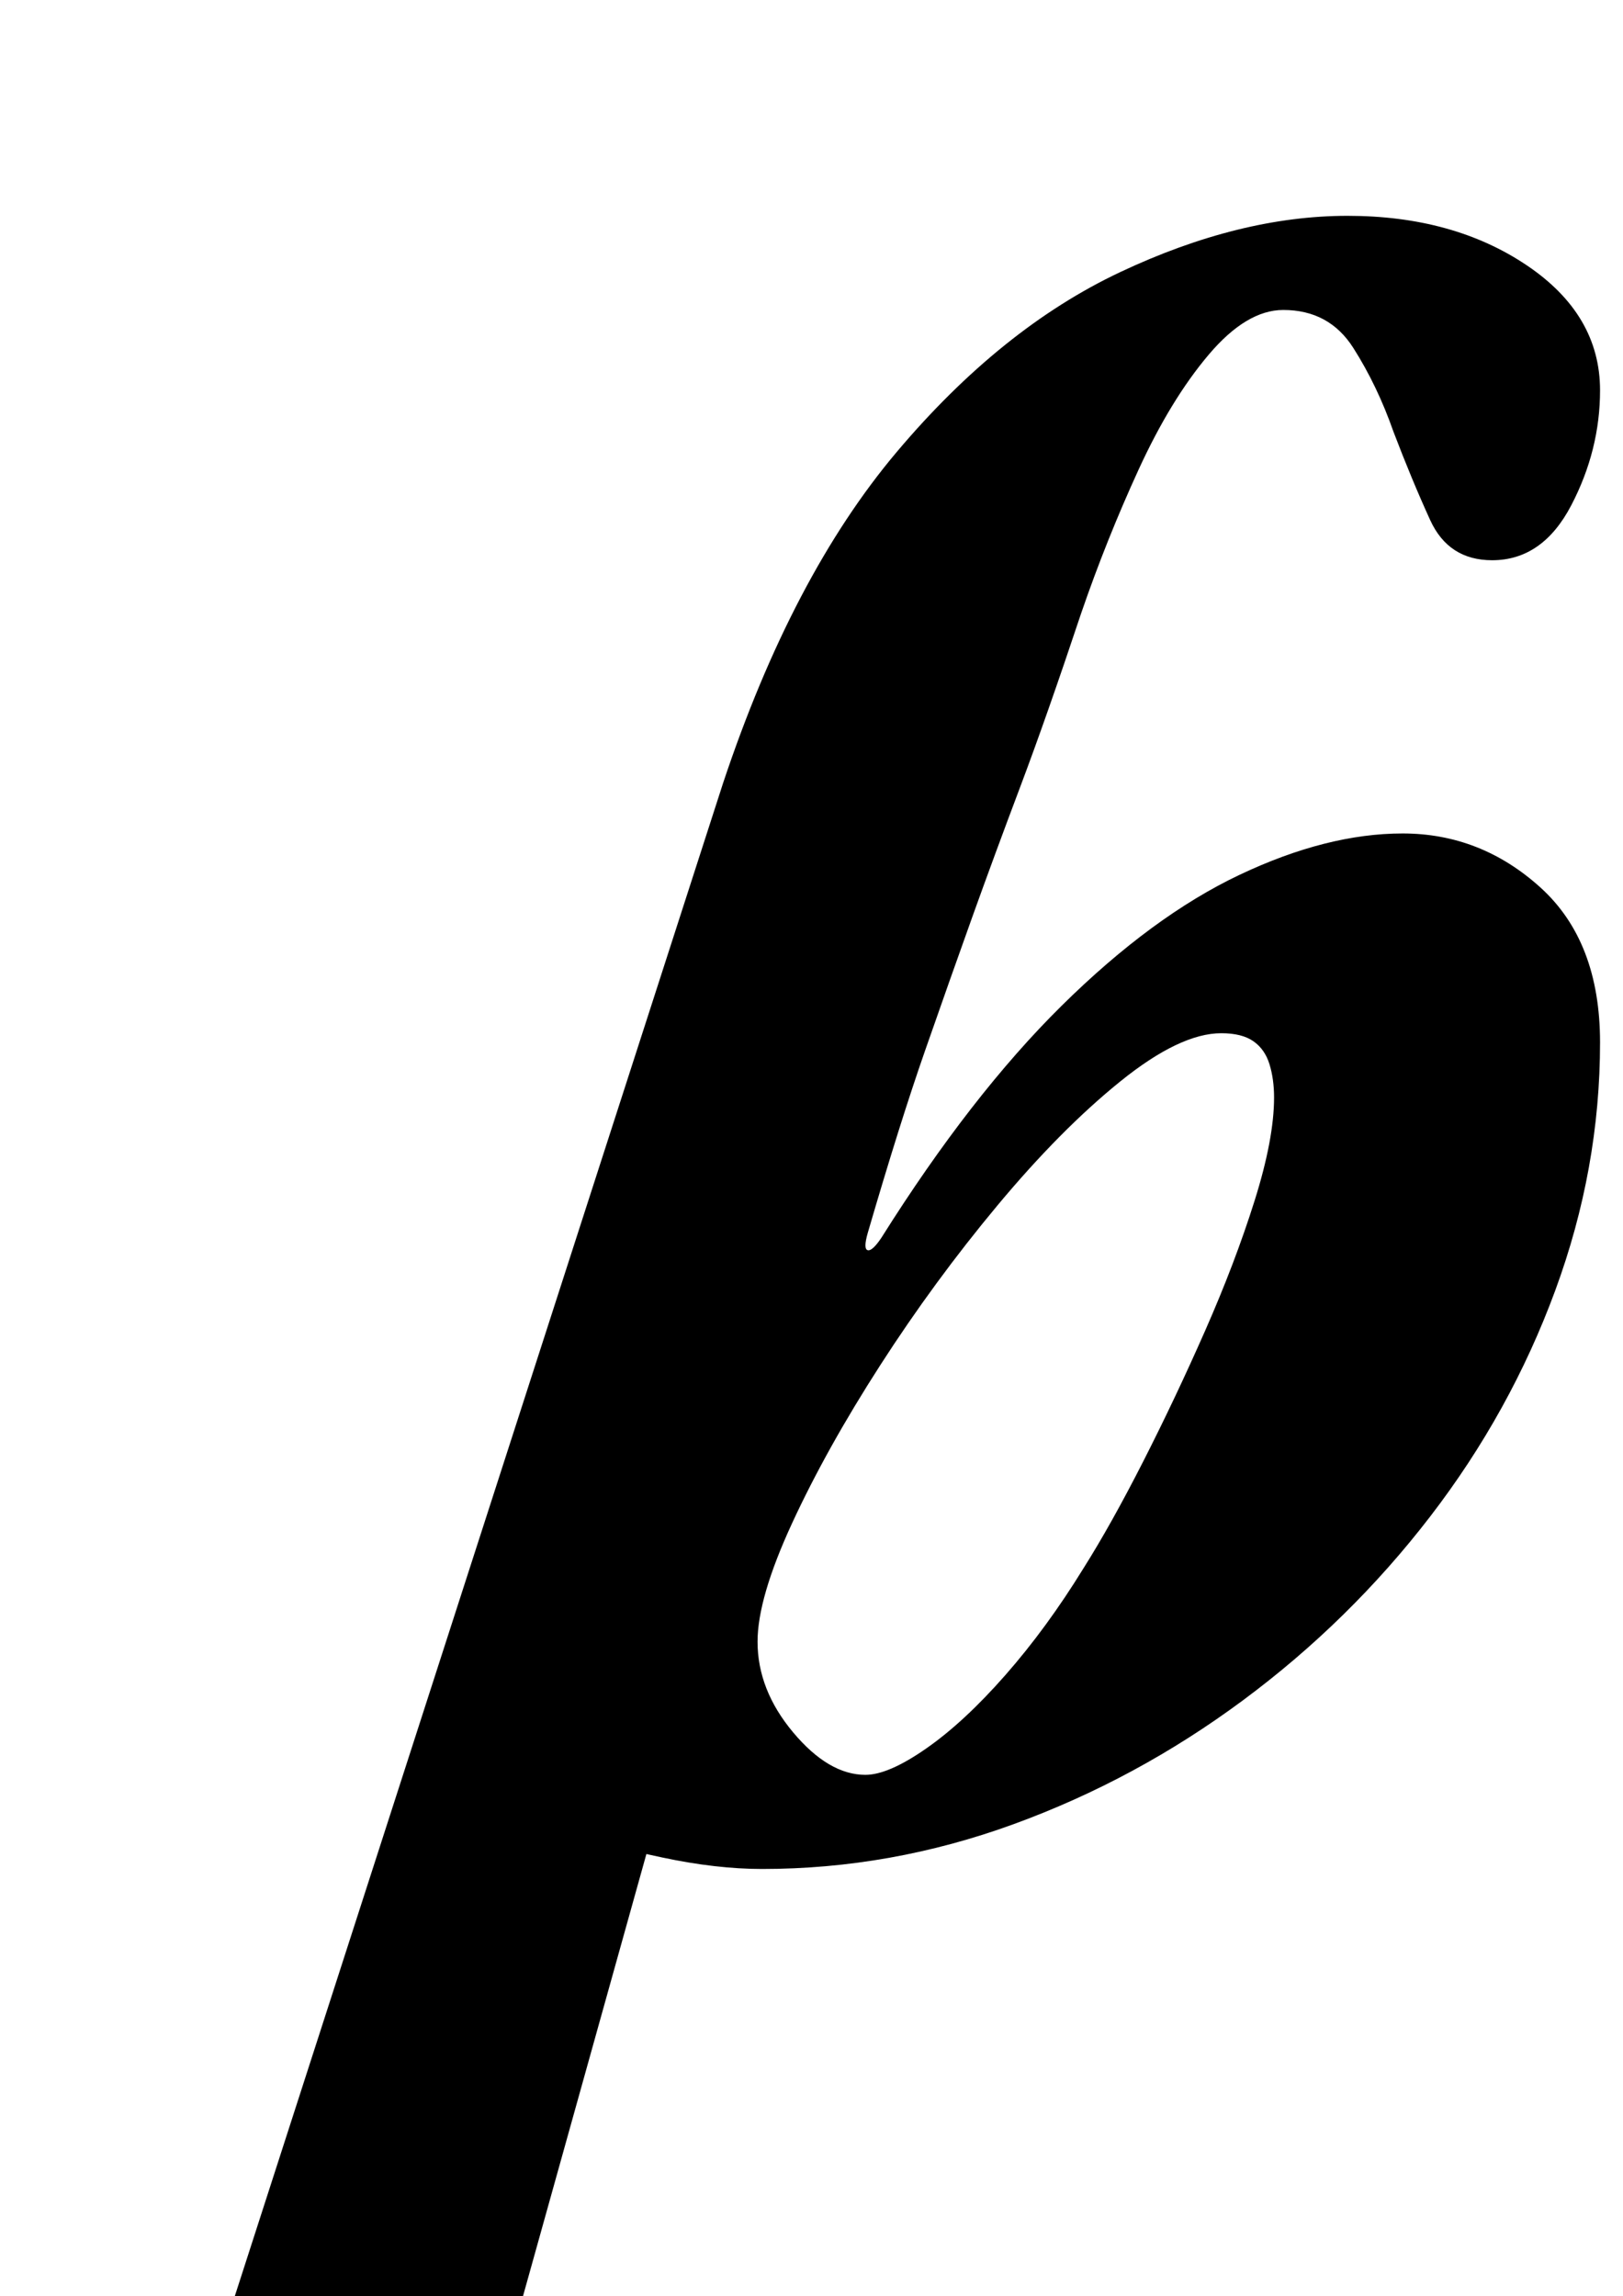<?xml version="1.0" standalone="no"?>
<!DOCTYPE svg PUBLIC "-//W3C//DTD SVG 1.1//EN" "http://www.w3.org/Graphics/SVG/1.1/DTD/svg11.dtd" >
<svg xmlns="http://www.w3.org/2000/svg" xmlns:xlink="http://www.w3.org/1999/xlink" version="1.1" viewBox="-161 0 707 1000">
  <g transform="matrix(1 0 0 -1 0 800)">
   <path fill="currentColor"
d="M-141 -285q-4 0 -7 3.5t-2 8.5q1 8 6.5 12t13.5 6q33 9 47.5 17.5t22.5 33.5l214 663q30 90 75.5 144t97.5 78.5t99 24.5q46 0 78 -21.5t32 -54.5q0 -26 -12.5 -50t-34.5 -24q-19 0 -27 17.5t-16 38.5q-7 20 -17.5 36.5t-30.5 16.5q-16 0 -32.5 -19.5t-30.5 -50
t-25 -62.5q-15 -45 -26.5 -75.5t-21 -57t-20.5 -58t-25 -79.5q-2 -7 0 -7.5t6 5.5q39 62 78.5 101t77.5 57t71 18q34 0 60 -23.5t26 -67.5q0 -55 -19.5 -108t-54.5 -98.5t-81.5 -80t-100 -54t-109.5 -19.5q-20 0 -43.5 5t-34.5 9l40 37l-67 -240q-6 -22 12 -31.5t46 -20.5
q6 -2 8.5 -5.5t0.5 -12.5q-1 -5 -5.5 -8t-10.5 -3q-17 0 -42.5 1t-50.5 1.5t-40 0.5q-25 0 -61 -2t-64 -2zM216 27q10 0 26.5 11.5t34.5 32t34 46.5q12 19 26 46.5t27 57t21.5 56.5t8.5 45q0 8 -2 14.5t-7 10t-14 3.5q-18 0 -44 -21t-53.5 -54t-51 -69.5t-38.5 -69
t-15 -51.5q0 -21 15.5 -39.5t31.5 -18.5z" />
  </g>

</svg>

